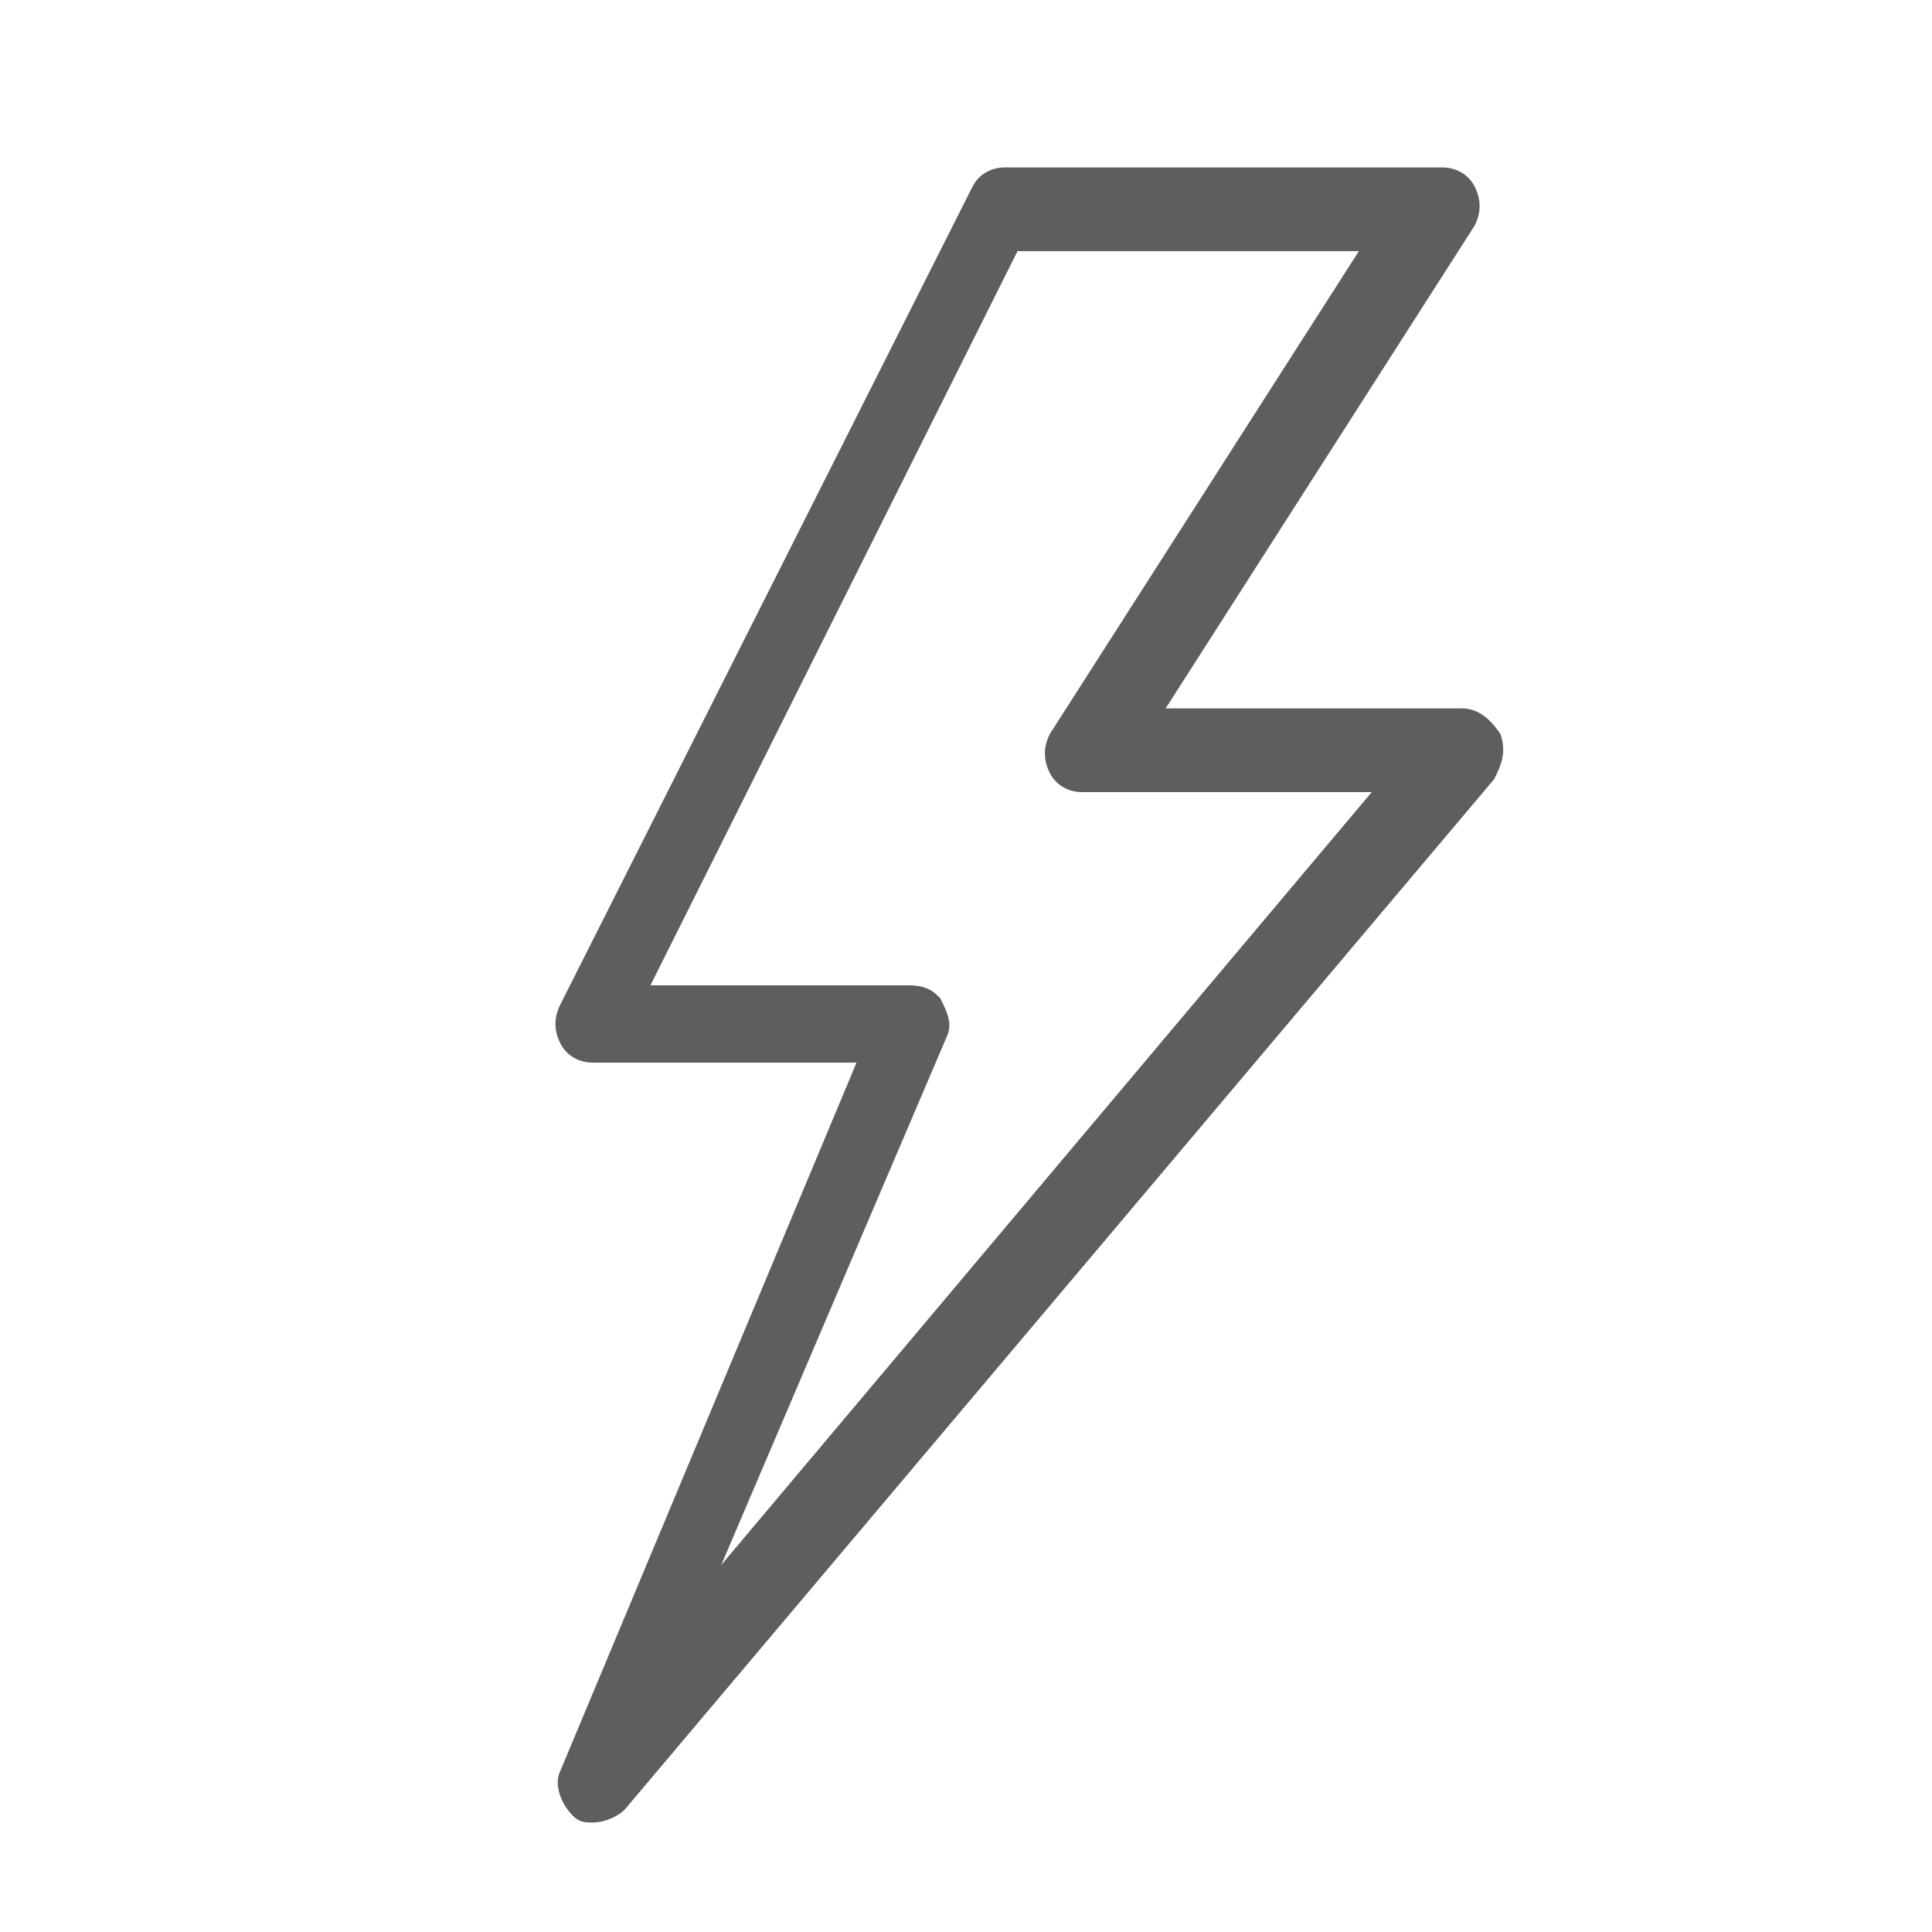 <?xml version="1.0" encoding="utf-8"?>
<!-- Generator: Adobe Illustrator 21.0.2, SVG Export Plug-In . SVG Version: 6.00 Build 0)  -->
<svg version="1.1" id="guias" xmlns="http://www.w3.org/2000/svg" xmlns:xlink="http://www.w3.org/1999/xlink" x="0px" y="0px"
	 viewBox="0 0 30 30" style="enable-background:new 0 0 30 30;" xml:space="preserve">
<style type="text/css">
	.st0{fill:#5E5E5E;}
</style>
<path class="st0" d="M22.7,11h-4.6l4.8-7.5c0.1-0.2,0.1-0.4,0-0.6c-0.1-0.2-0.3-0.3-0.5-0.3h-6.8c-0.2,0-0.4,0.1-0.5,0.3l0,0
	L8.7,15.6c-0.1,0.2-0.1,0.4,0,0.6c0.1,0.2,0.3,0.3,0.5,0.3h4.1l-4.6,11c-0.1,0.2,0,0.5,0.2,0.7c0.1,0.1,0.2,0.1,0.3,0.1
	c0.2,0,0.4-0.1,0.5-0.2l0,0l13.5-16l0,0c0.1-0.2,0.2-0.4,0.1-0.7C23.1,11.1,22.9,11,22.7,11z M14.7,16.1L14.7,16.1
	c0.1-0.2,0-0.4-0.1-0.6l0,0c-0.1-0.1-0.2-0.2-0.5-0.2h-4l5.7-11.4h5.3l-4.8,7.5c-0.1,0.2-0.1,0.4,0,0.6c0.1,0.2,0.3,0.3,0.5,0.3h4.5
	l-10.1,12L14.7,16.1z"/>
</svg>
